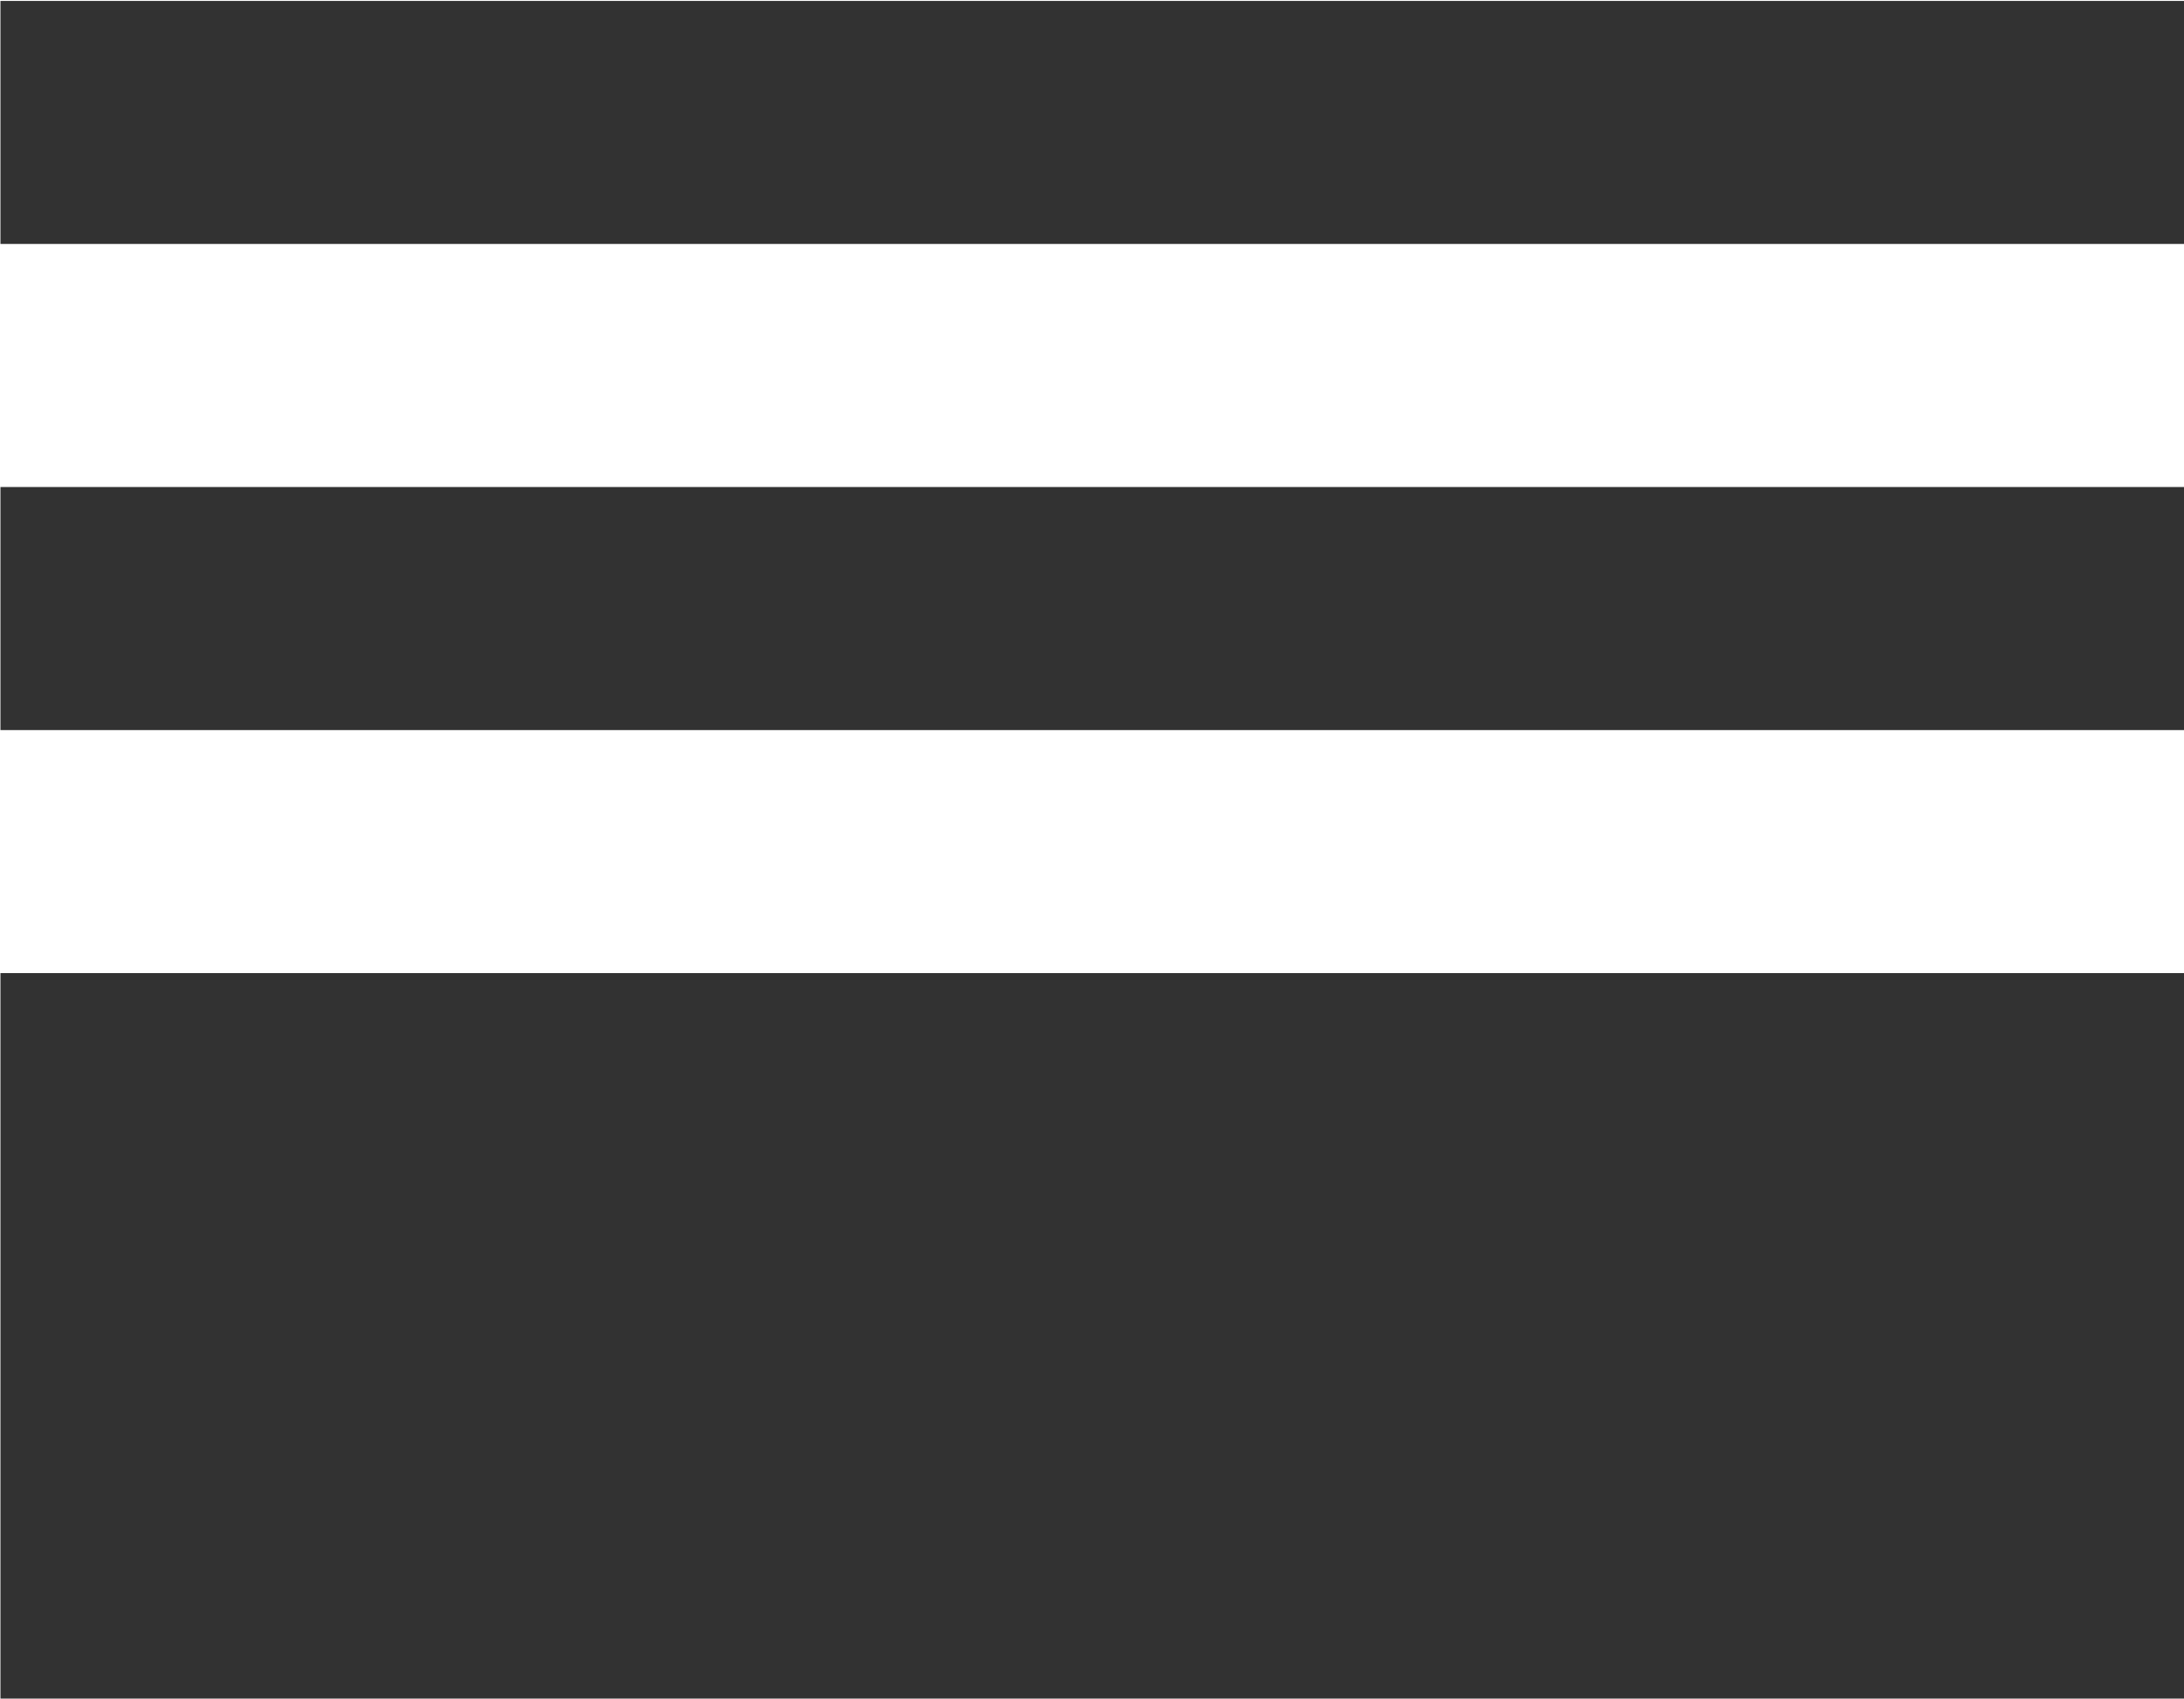 <?xml version="1.0" encoding="UTF-8" standalone="no"?>
<!-- Created with Inkscape (http://www.inkscape.org/) -->

<svg
   id="svg1100"
   version="1.1"
   viewBox="0 0 4.762 3.704"
   height="3.704mm"
   width="4.762mm"
   xmlns="http://www.w3.org/2000/svg"
   xmlns:svg="http://www.w3.org/2000/svg">
  <defs
     id="defs1097" />
  <g
     id="New_Layer_1652807144.889868"
     style="display:inline"
     transform="translate(-165.894,-161.41)">
    <path
       fill="#323232"
       d="M 3,19 H 21 V 13 H 3 Z M 3,11 H 21 V 9 H 3 Z M 3,5 V 7 H 21 V 5 Z"
       id="path2685"
       transform="matrix(0.265,0,0,0.265,165.1,160.087)" />
  </g>
</svg>

